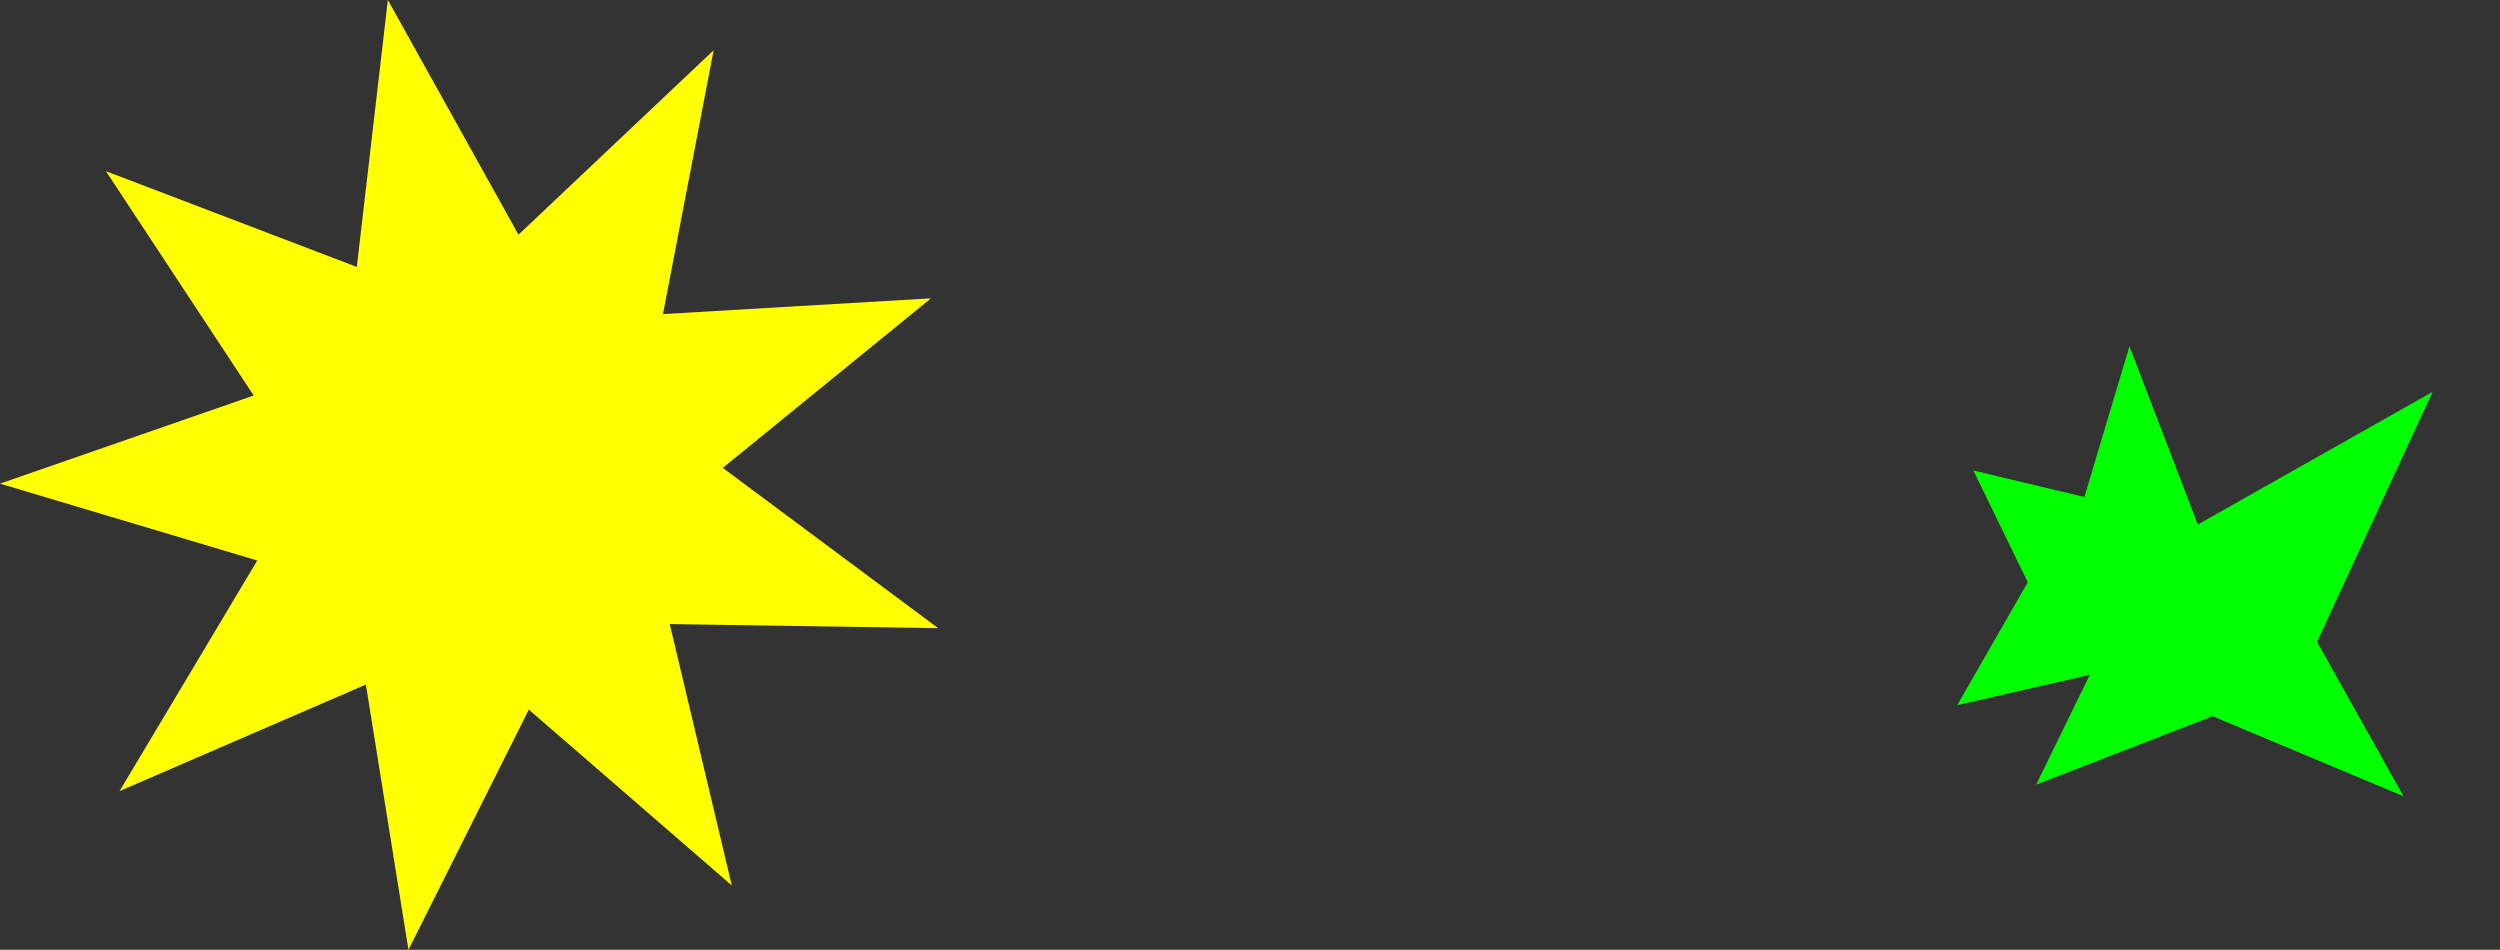 <?xml version="1.0" encoding="UTF-8"?>
<svg id="Calque_1" data-name="Calque 1" xmlns="http://www.w3.org/2000/svg" xmlns:xlink="http://www.w3.org/1999/xlink" viewBox="0 0 1295.02 492">
  <rect x="0" y="0" width="1295.02" height="492" fill="#333333" stroke="none"/>
  <defs>
    <style>
      .cls-1 {
        fill: none;
      }

      .cls-2 {
        clip-path: url(#clippath);
      }

      .cls-3 {
        fill: lime;
      }

      .cls-4 {
        fill: #ff0;
      }

      .cls-5 {
        clip-path: url(#clippath-1);
      }
    </style>
    <clipPath id="clippath">
      <rect class="cls-1" x="1017" y="172" width="247" height="257" transform="translate(573.54 1334.71) rotate(-76.03)"/>
    </clipPath>
    <clipPath id="clippath-1">
      <rect class="cls-1" width="486" height="492"/>
    </clipPath>
  </defs>
  <g class="cls-2">
    <path class="cls-3" d="M1013.86,365.26l36.54-63.64-28.19-57.9,57.51,13.73,23.35-78.05,35.41,92.32,121.6-68.74-59.83,129.49,44.8,80.02-98.93-41.48-91.36,35.41,27.75-56.84-68.65,15.67Z"/>
  </g>
  <g class="cls-5">
    <path class="cls-4" d="M379.1,458.7l-105.17-91.13-62.35,124.42-22.05-137.39-127.61,55.2,71.34-119.45L0,250.53l131.41-45.65L54.87,88.67l129.96,49.61L200.91,0l67.66,121.57L369.66,26.04l-26.24,136.66,138.83-8.16-107.85,87.83,111.59,83.03-139.06-2.12,32.15,135.43Z"/>
  </g>
</svg>